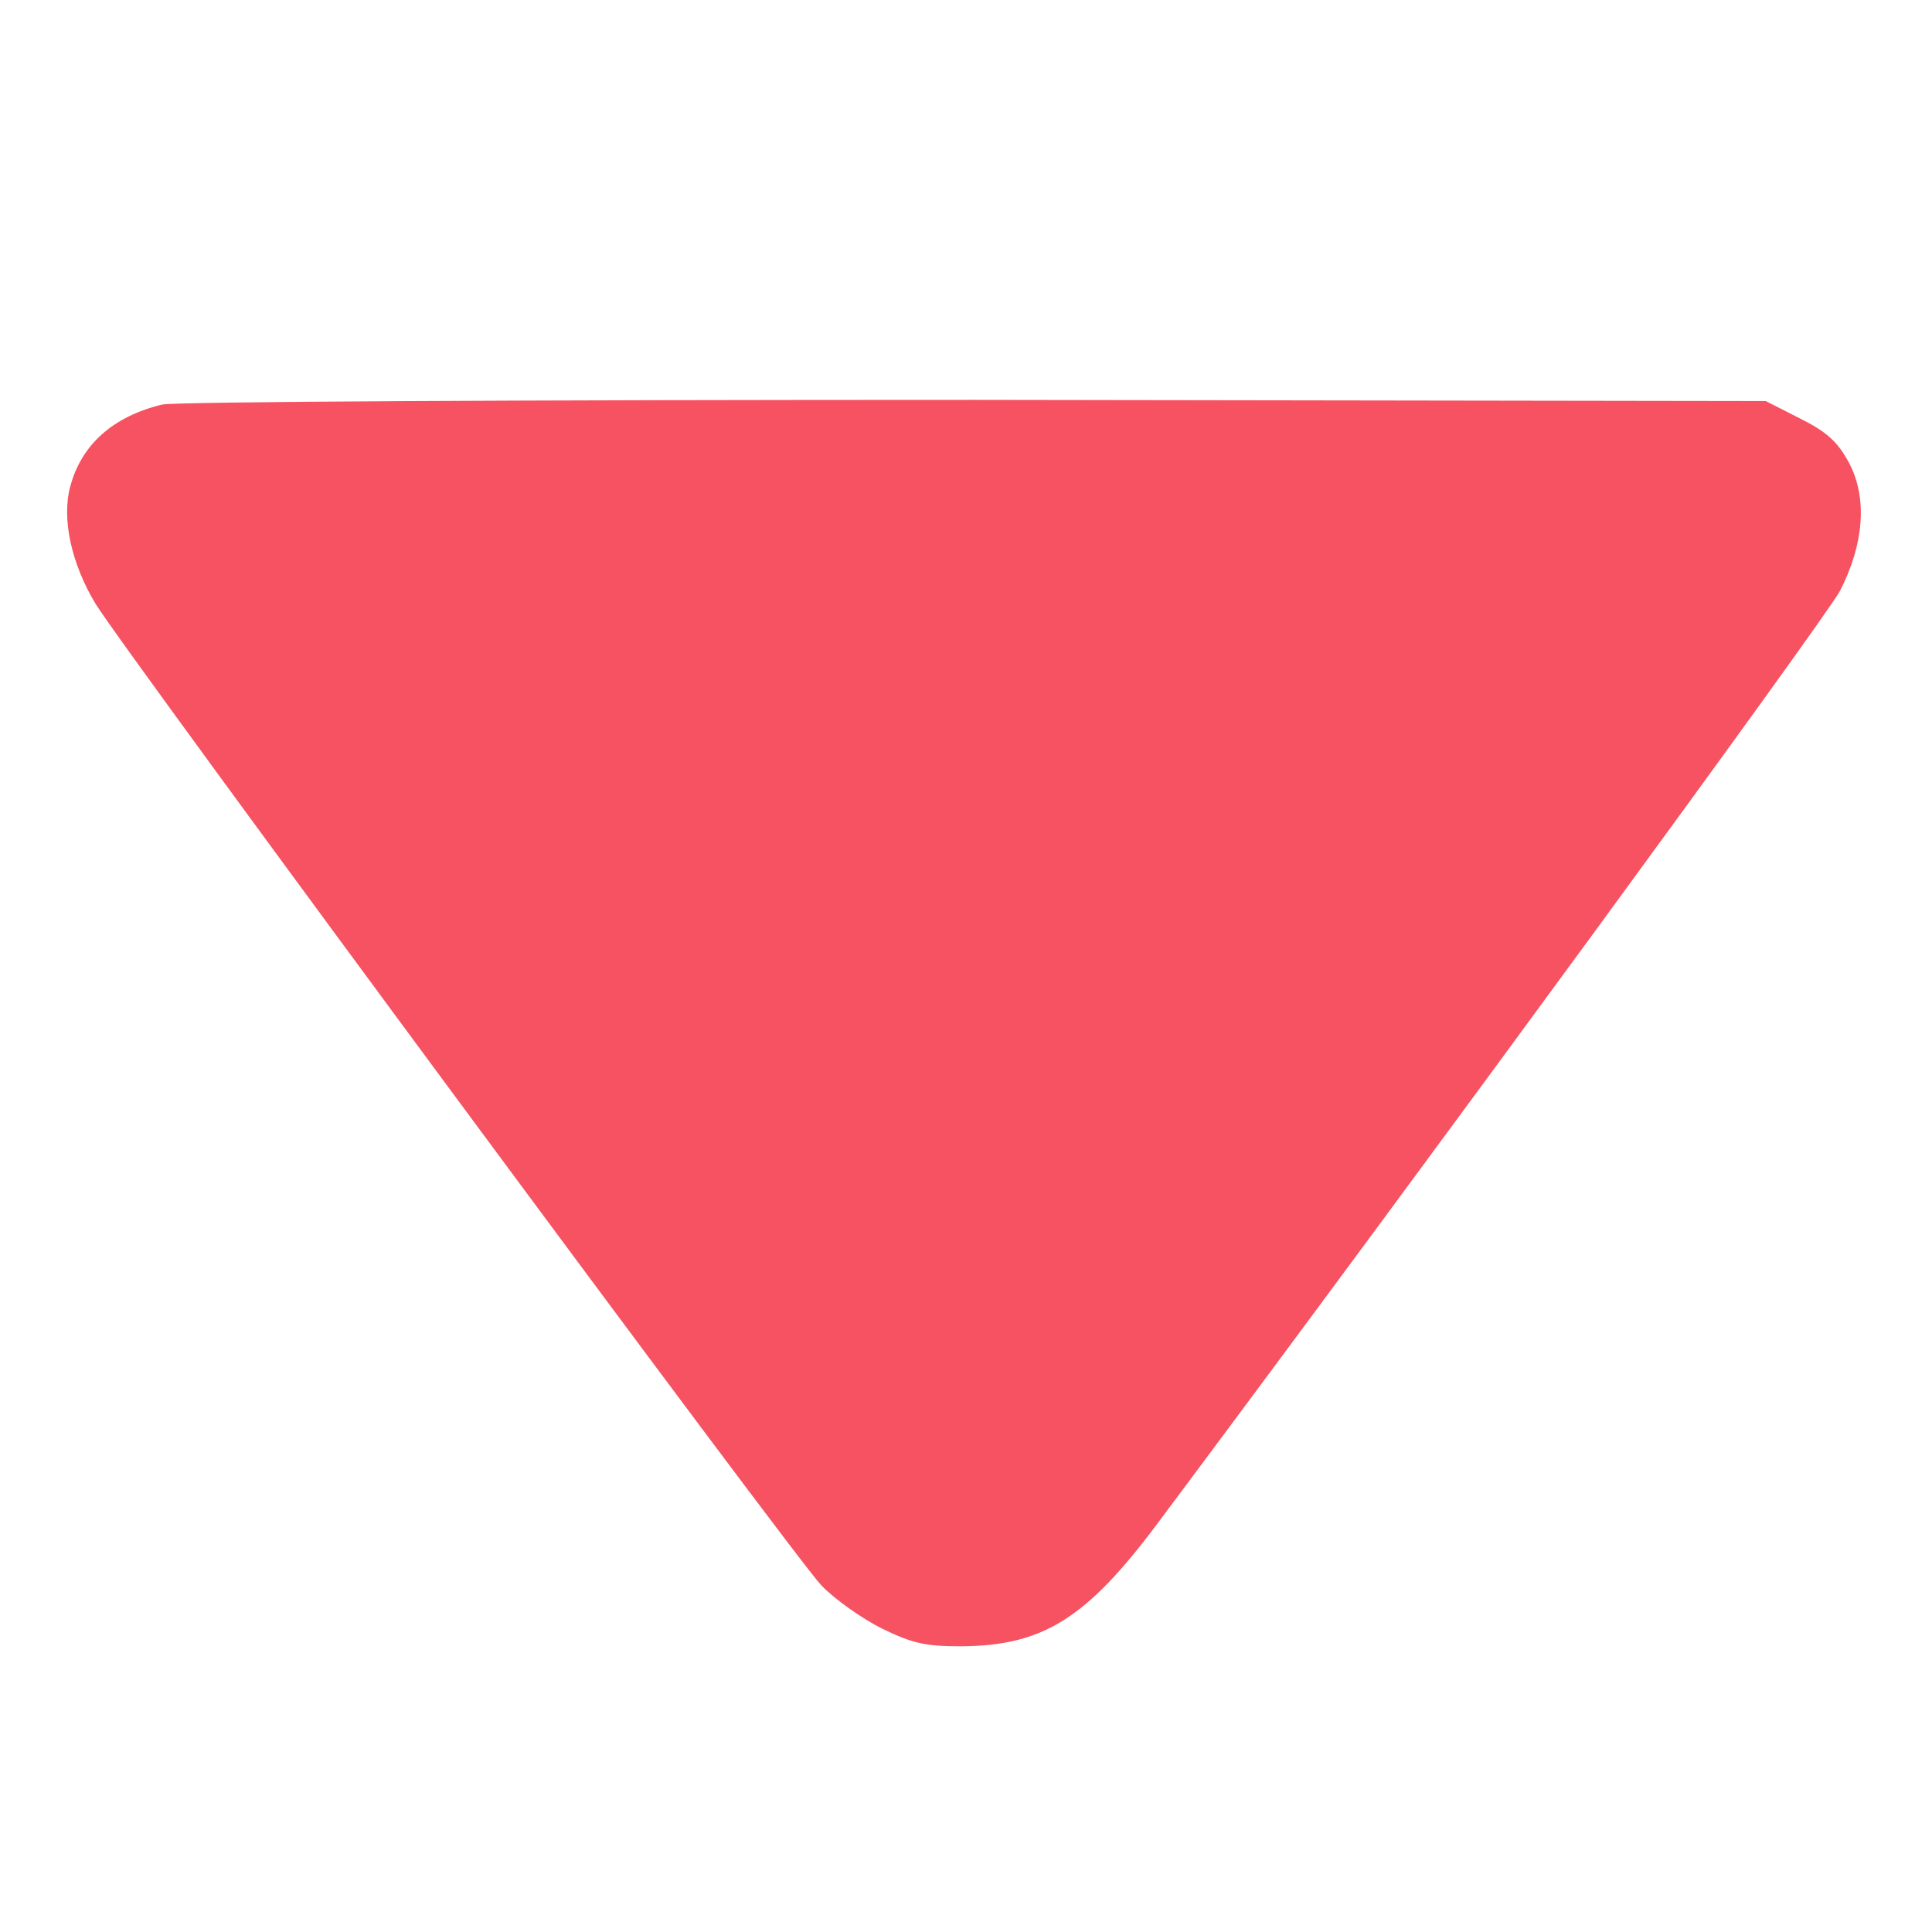 <?xml version="1.0" standalone="no"?>
<!DOCTYPE svg PUBLIC "-//W3C//DTD SVG 20010904//EN"
 "http://www.w3.org/TR/2001/REC-SVG-20010904/DTD/svg10.dtd">
<svg version="1.0" xmlns="http://www.w3.org/2000/svg"
 width="330pt" height="330pt" viewBox="0 0 330 330"
 preserveAspectRatio="xMidYMid meet">
<g transform="translate(0,330) scale(0.1,-0.1)"
fill="#f65261" stroke="none">
<path d="M277 2609 c-83 -20 -138 -68 -157 -140 -15 -55 2 -132 43 -200 50
-82 1193 -1628 1240 -1677 23 -24 70 -57 104 -74 52 -25 73 -30 135 -30 139 1
213 47 333 207 464 621 1145 1552 1168 1596 41 80 47 159 15 219 -19 35 -37
52 -83 75 l-59 30 -1350 2 c-772 0 -1367 -3 -1389 -8z"/>
</g>
</svg>
